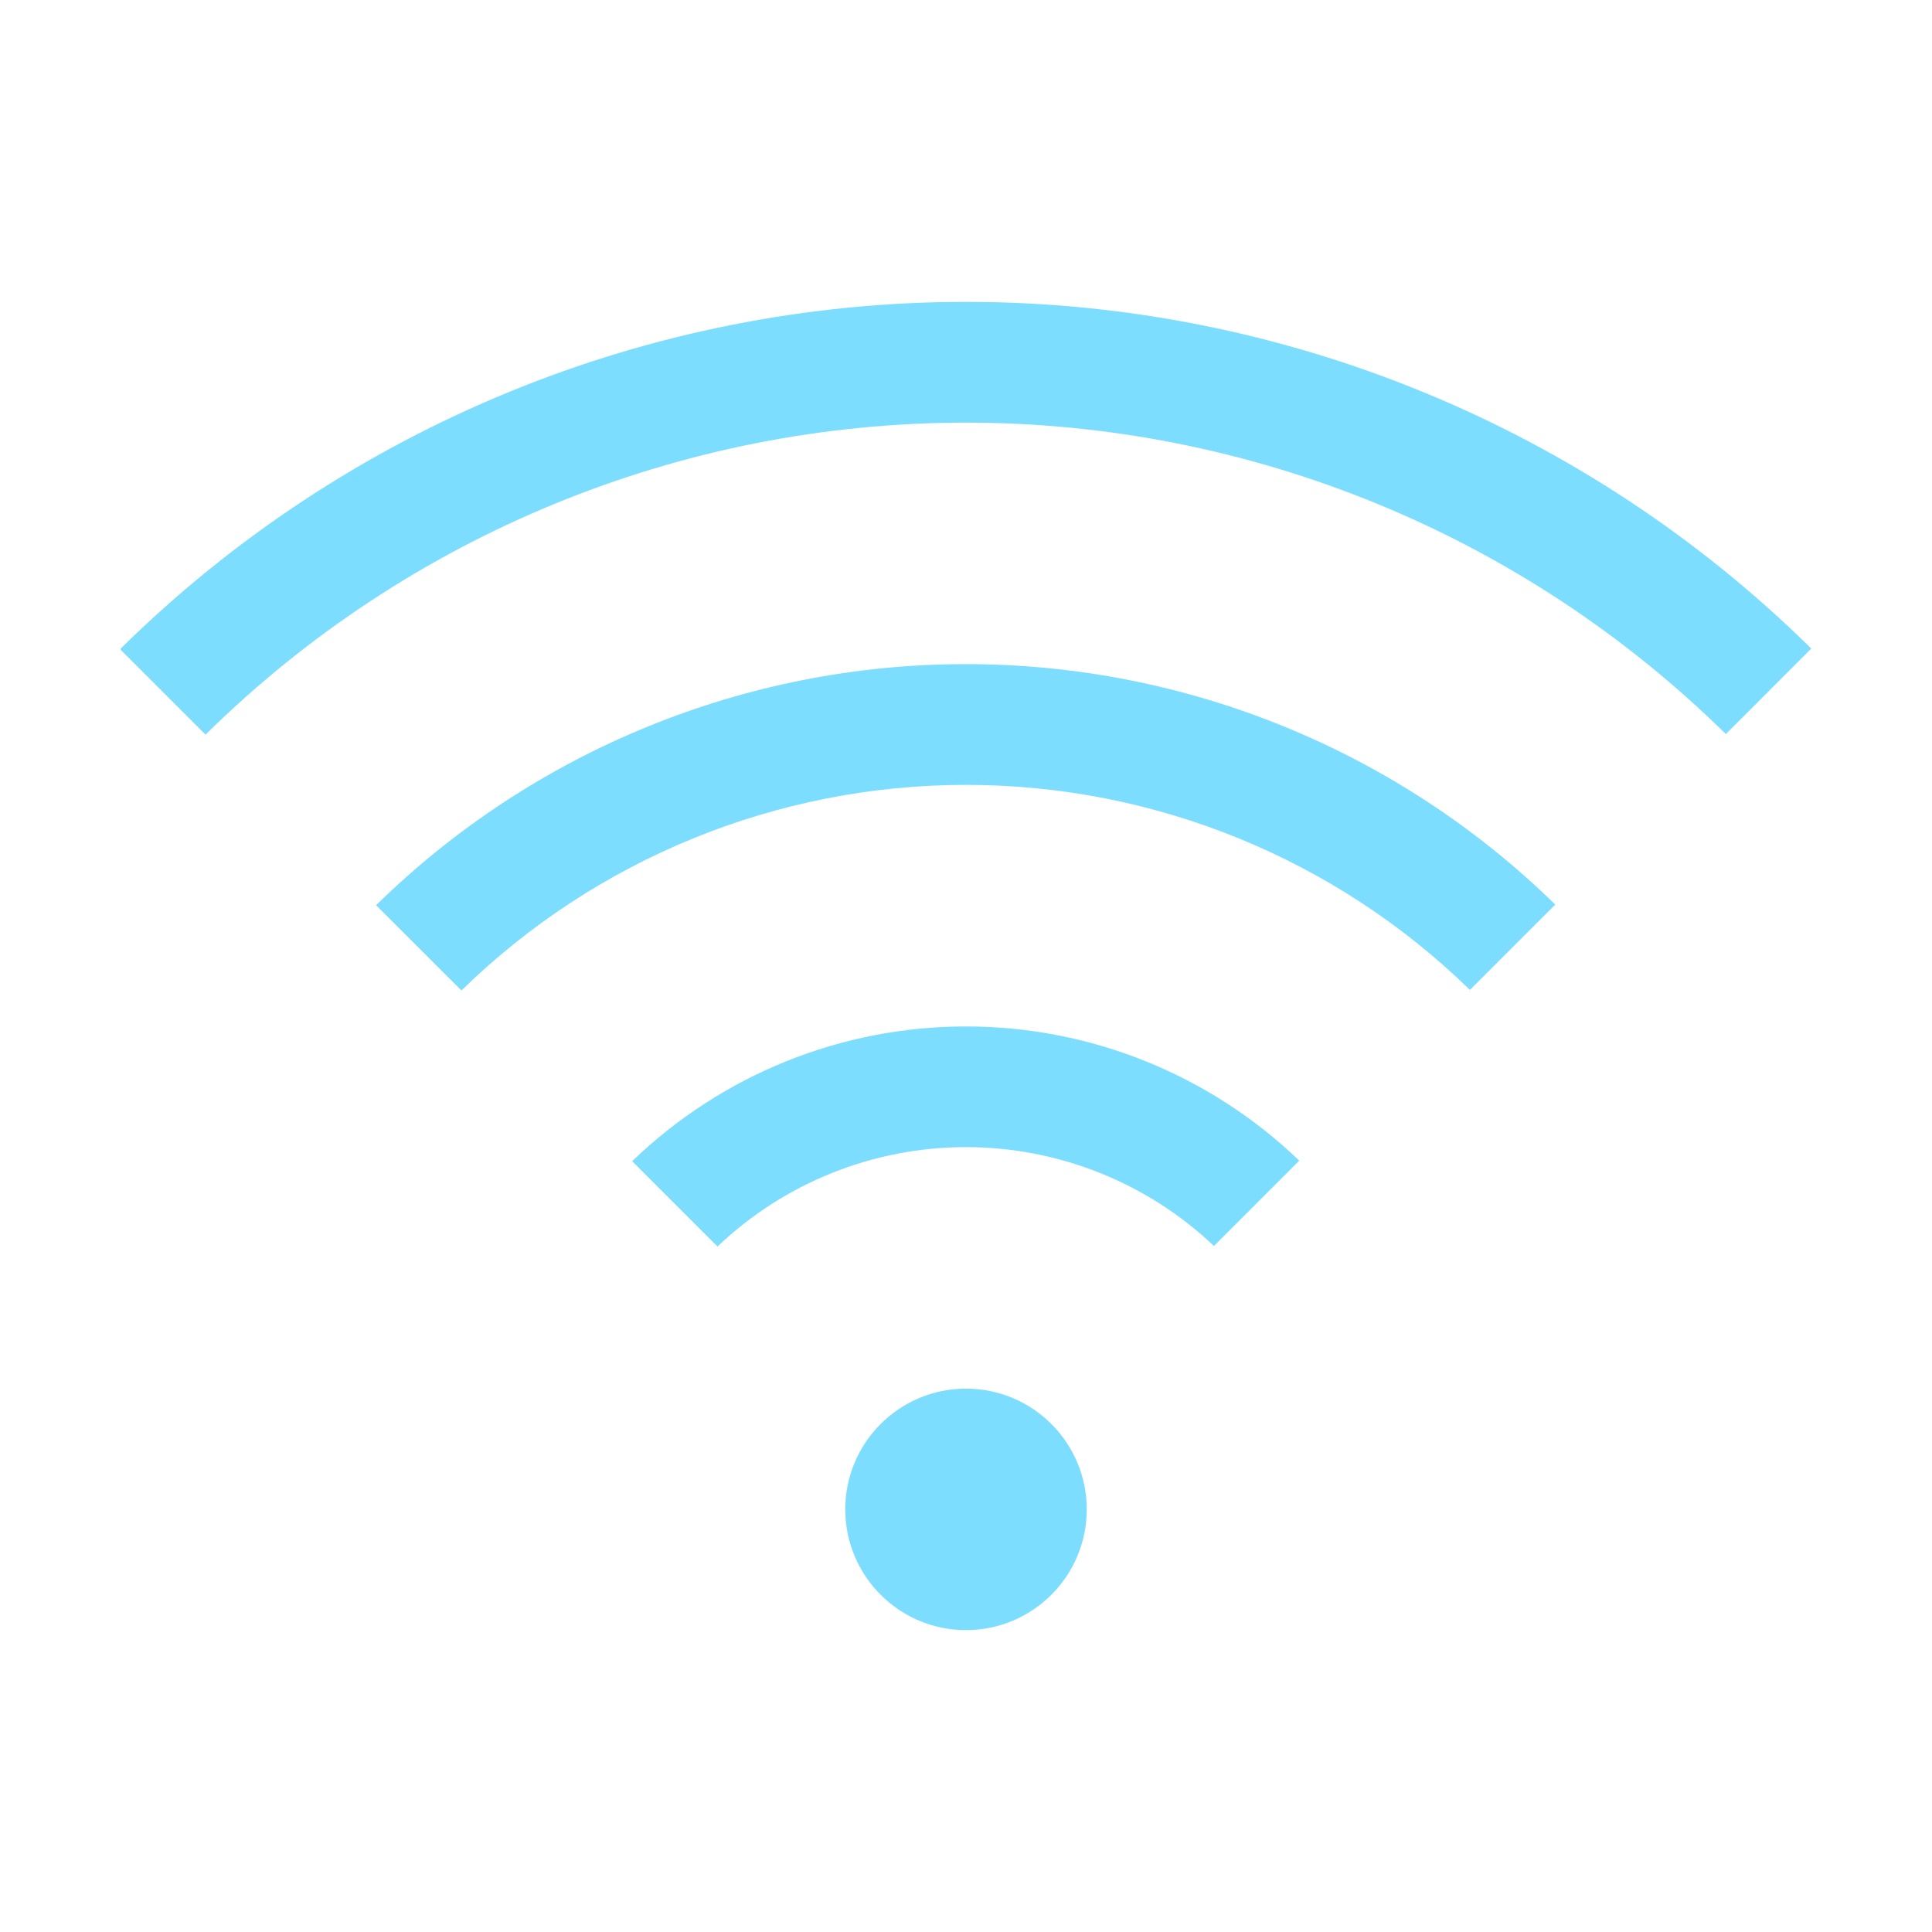 <svg width="24" height="24" viewBox="0 0 24 24" fill="none" xmlns="http://www.w3.org/2000/svg">
<path d="M12 20.25C12.828 20.25 13.5 19.578 13.5 18.75C13.5 17.922 12.828 17.25 12 17.25C11.172 17.25 10.5 17.922 10.5 18.75C10.5 19.578 11.172 20.25 12 20.25Z" fill="#7DDDFF"/>
<path d="M7.853 14.425L8.913 15.485C9.744 14.693 10.848 14.251 11.995 14.25C13.143 14.249 14.247 14.688 15.08 15.478L16.14 14.418C15.026 13.347 13.54 12.749 11.995 12.751C10.449 12.752 8.965 13.352 7.853 14.425Z" fill="#7DDDFF"/>
<path d="M4.672 11.245L5.732 12.304C7.406 10.668 9.654 9.751 11.995 9.75C14.336 9.748 16.584 10.662 18.26 12.297L19.32 11.237C17.363 9.321 14.733 8.249 11.995 8.25C9.256 8.251 6.627 9.327 4.672 11.245Z" fill="#7DDDFF"/>
<path d="M22.5 8.056C19.702 5.297 15.93 3.75 12 3.75C8.07 3.75 4.298 5.297 1.5 8.056V8.073L2.553 9.126C5.069 6.644 8.46 5.252 11.994 5.25C15.528 5.249 18.921 6.639 21.439 9.119L22.5 8.057V8.056Z" fill="#7DDDFF"/>
</svg>
